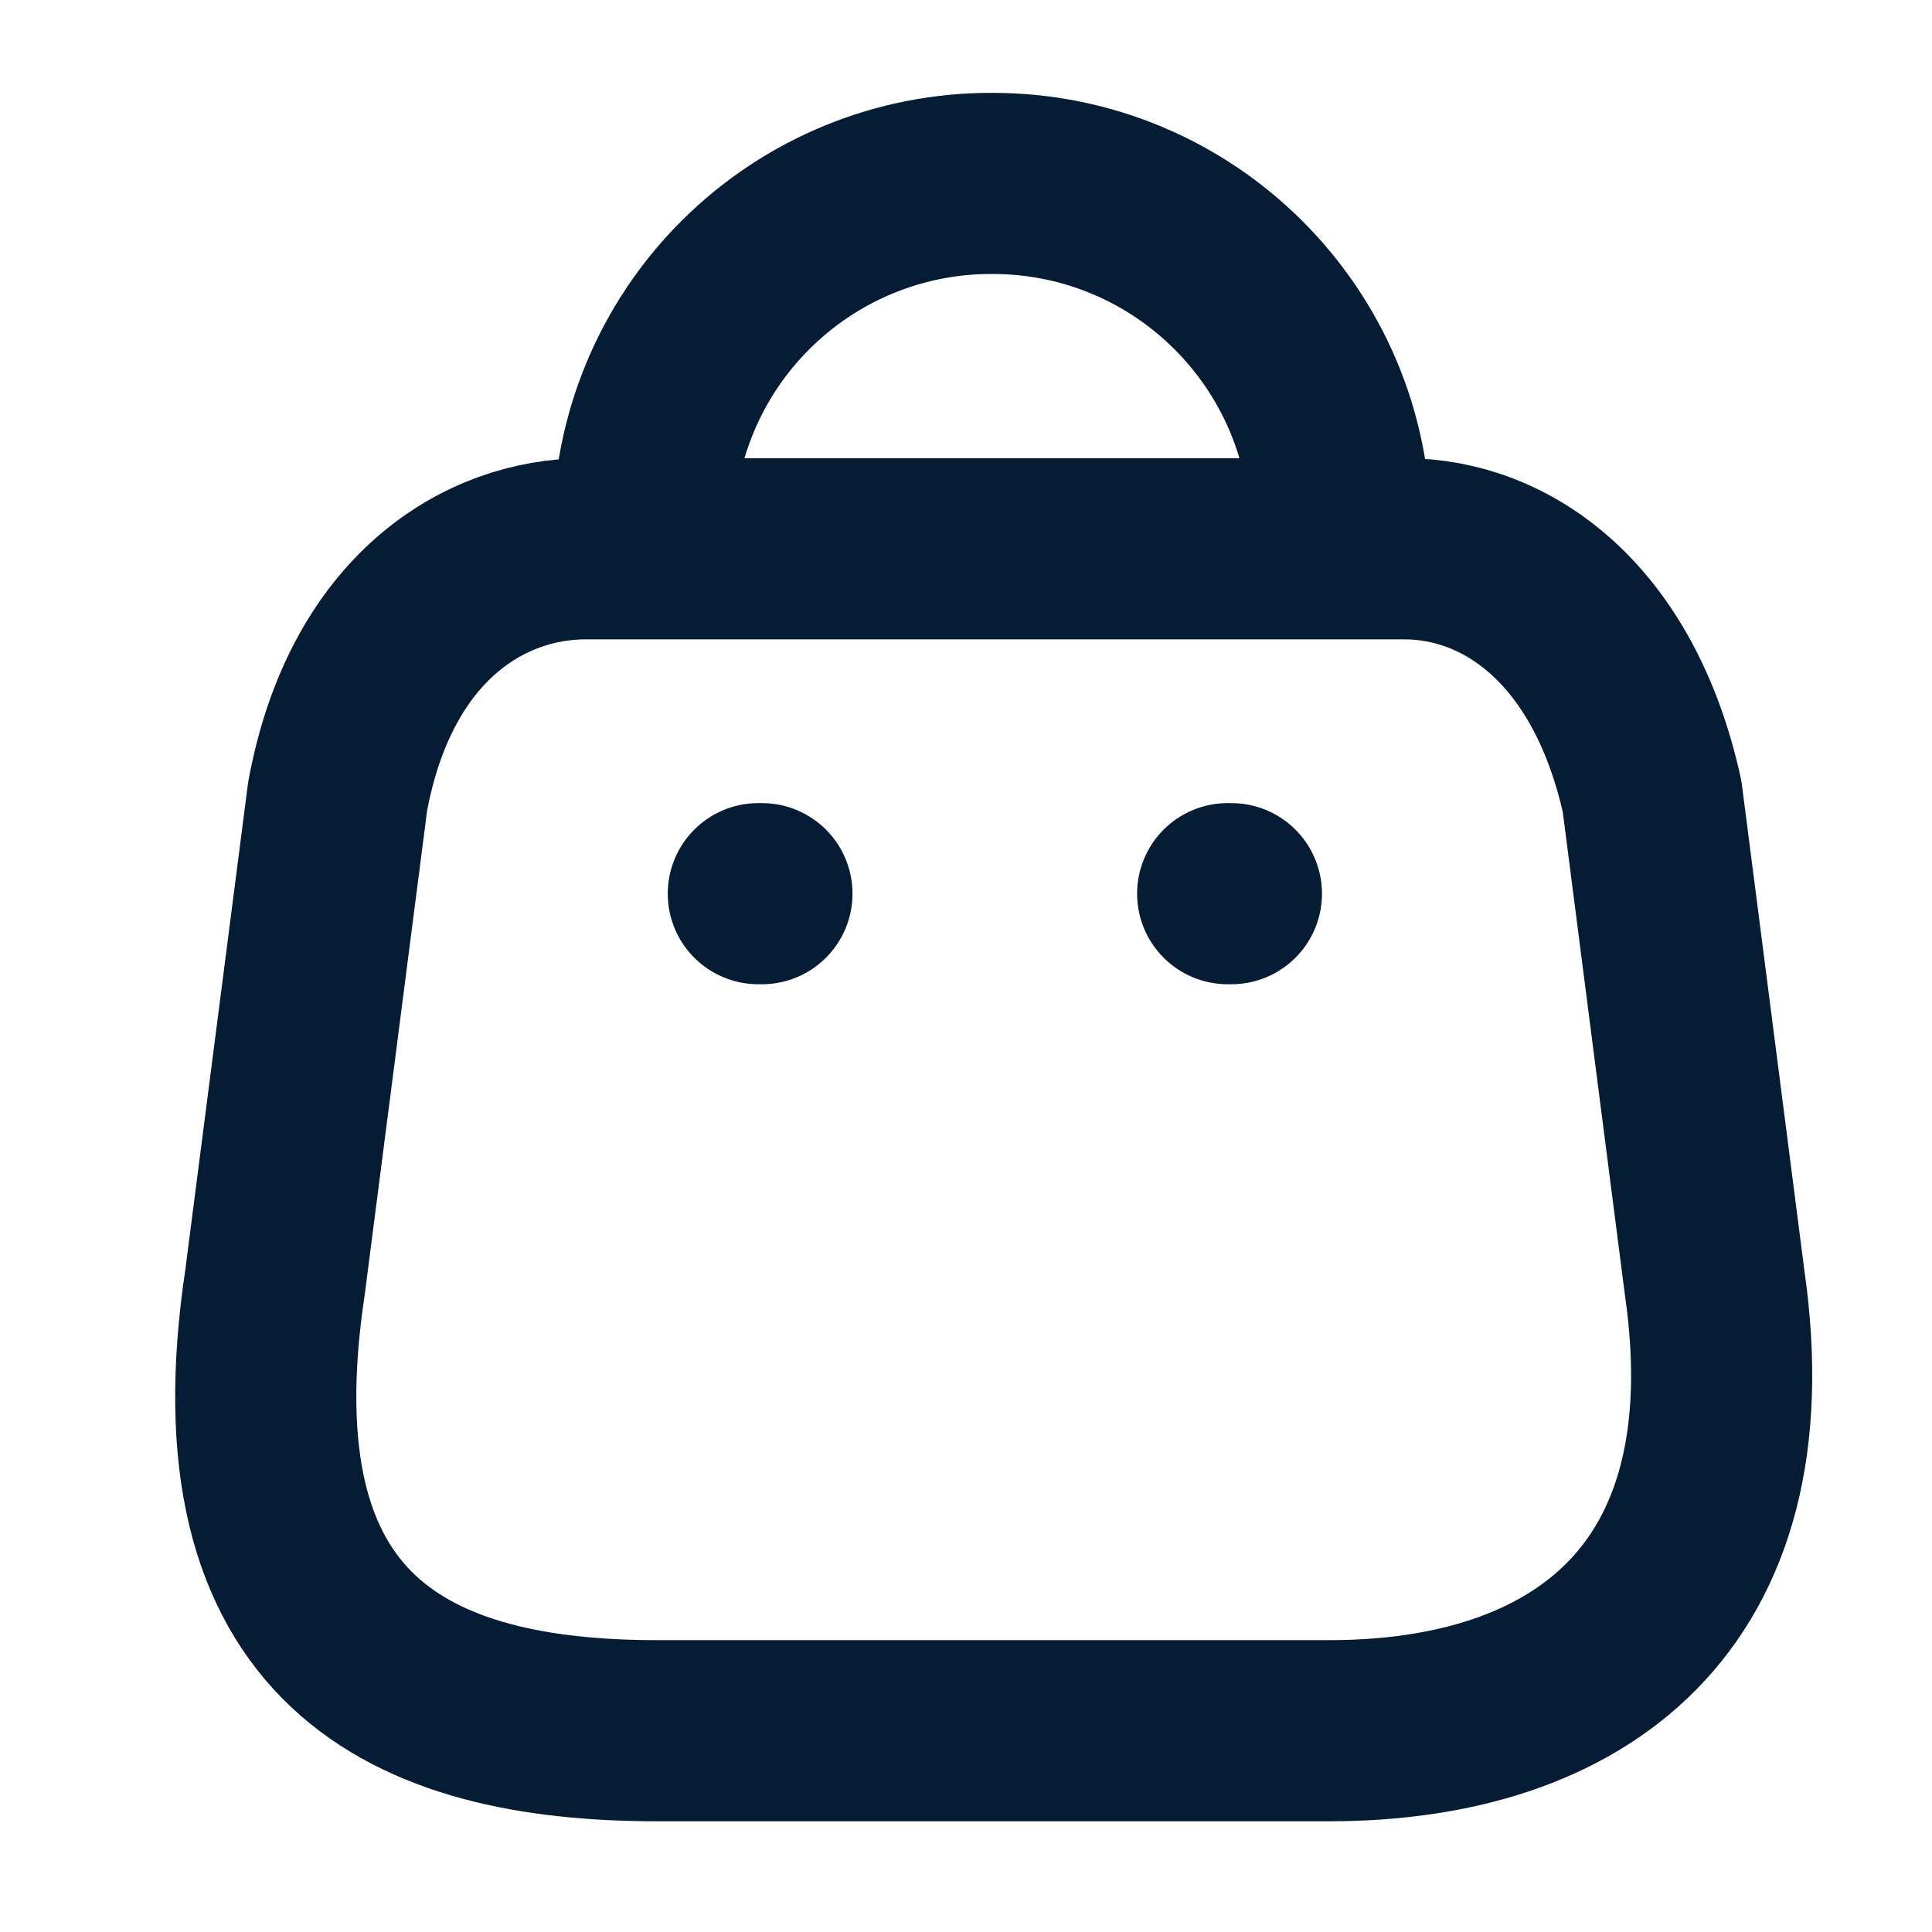 <svg width="16" height="16" viewBox="0 0 16 16" fill="none" xmlns="http://www.w3.org/2000/svg">
<path fill-rule="evenodd" clip-rule="evenodd" d="M11.009 14.333H5.444C3.4 14.333 1.831 13.595 2.277 10.623L2.796 6.596C3.07 5.113 4.016 4.545 4.846 4.545H11.632C12.474 4.545 13.364 5.156 13.682 6.596L14.2 10.623C14.579 13.259 13.053 14.333 11.009 14.333Z" stroke="#061b34" stroke-width="1.5" stroke-linecap="round" stroke-linejoin="round"/>
<path d="M11.101 4.399C11.101 2.808 9.811 1.519 8.22 1.519V1.519C7.454 1.515 6.719 1.817 6.176 2.358C5.633 2.898 5.328 3.633 5.328 4.399H5.328" stroke="#061b34" stroke-width="1.5" stroke-linecap="round" stroke-linejoin="round"/>
<path d="M10.198 7.401H10.167" stroke="#061b34" stroke-width="1.5" stroke-linecap="round" stroke-linejoin="round"/>
<path d="M6.31 7.401H6.28" stroke="#061b34" stroke-width="1.5" stroke-linecap="round" stroke-linejoin="round"/>
</svg>

